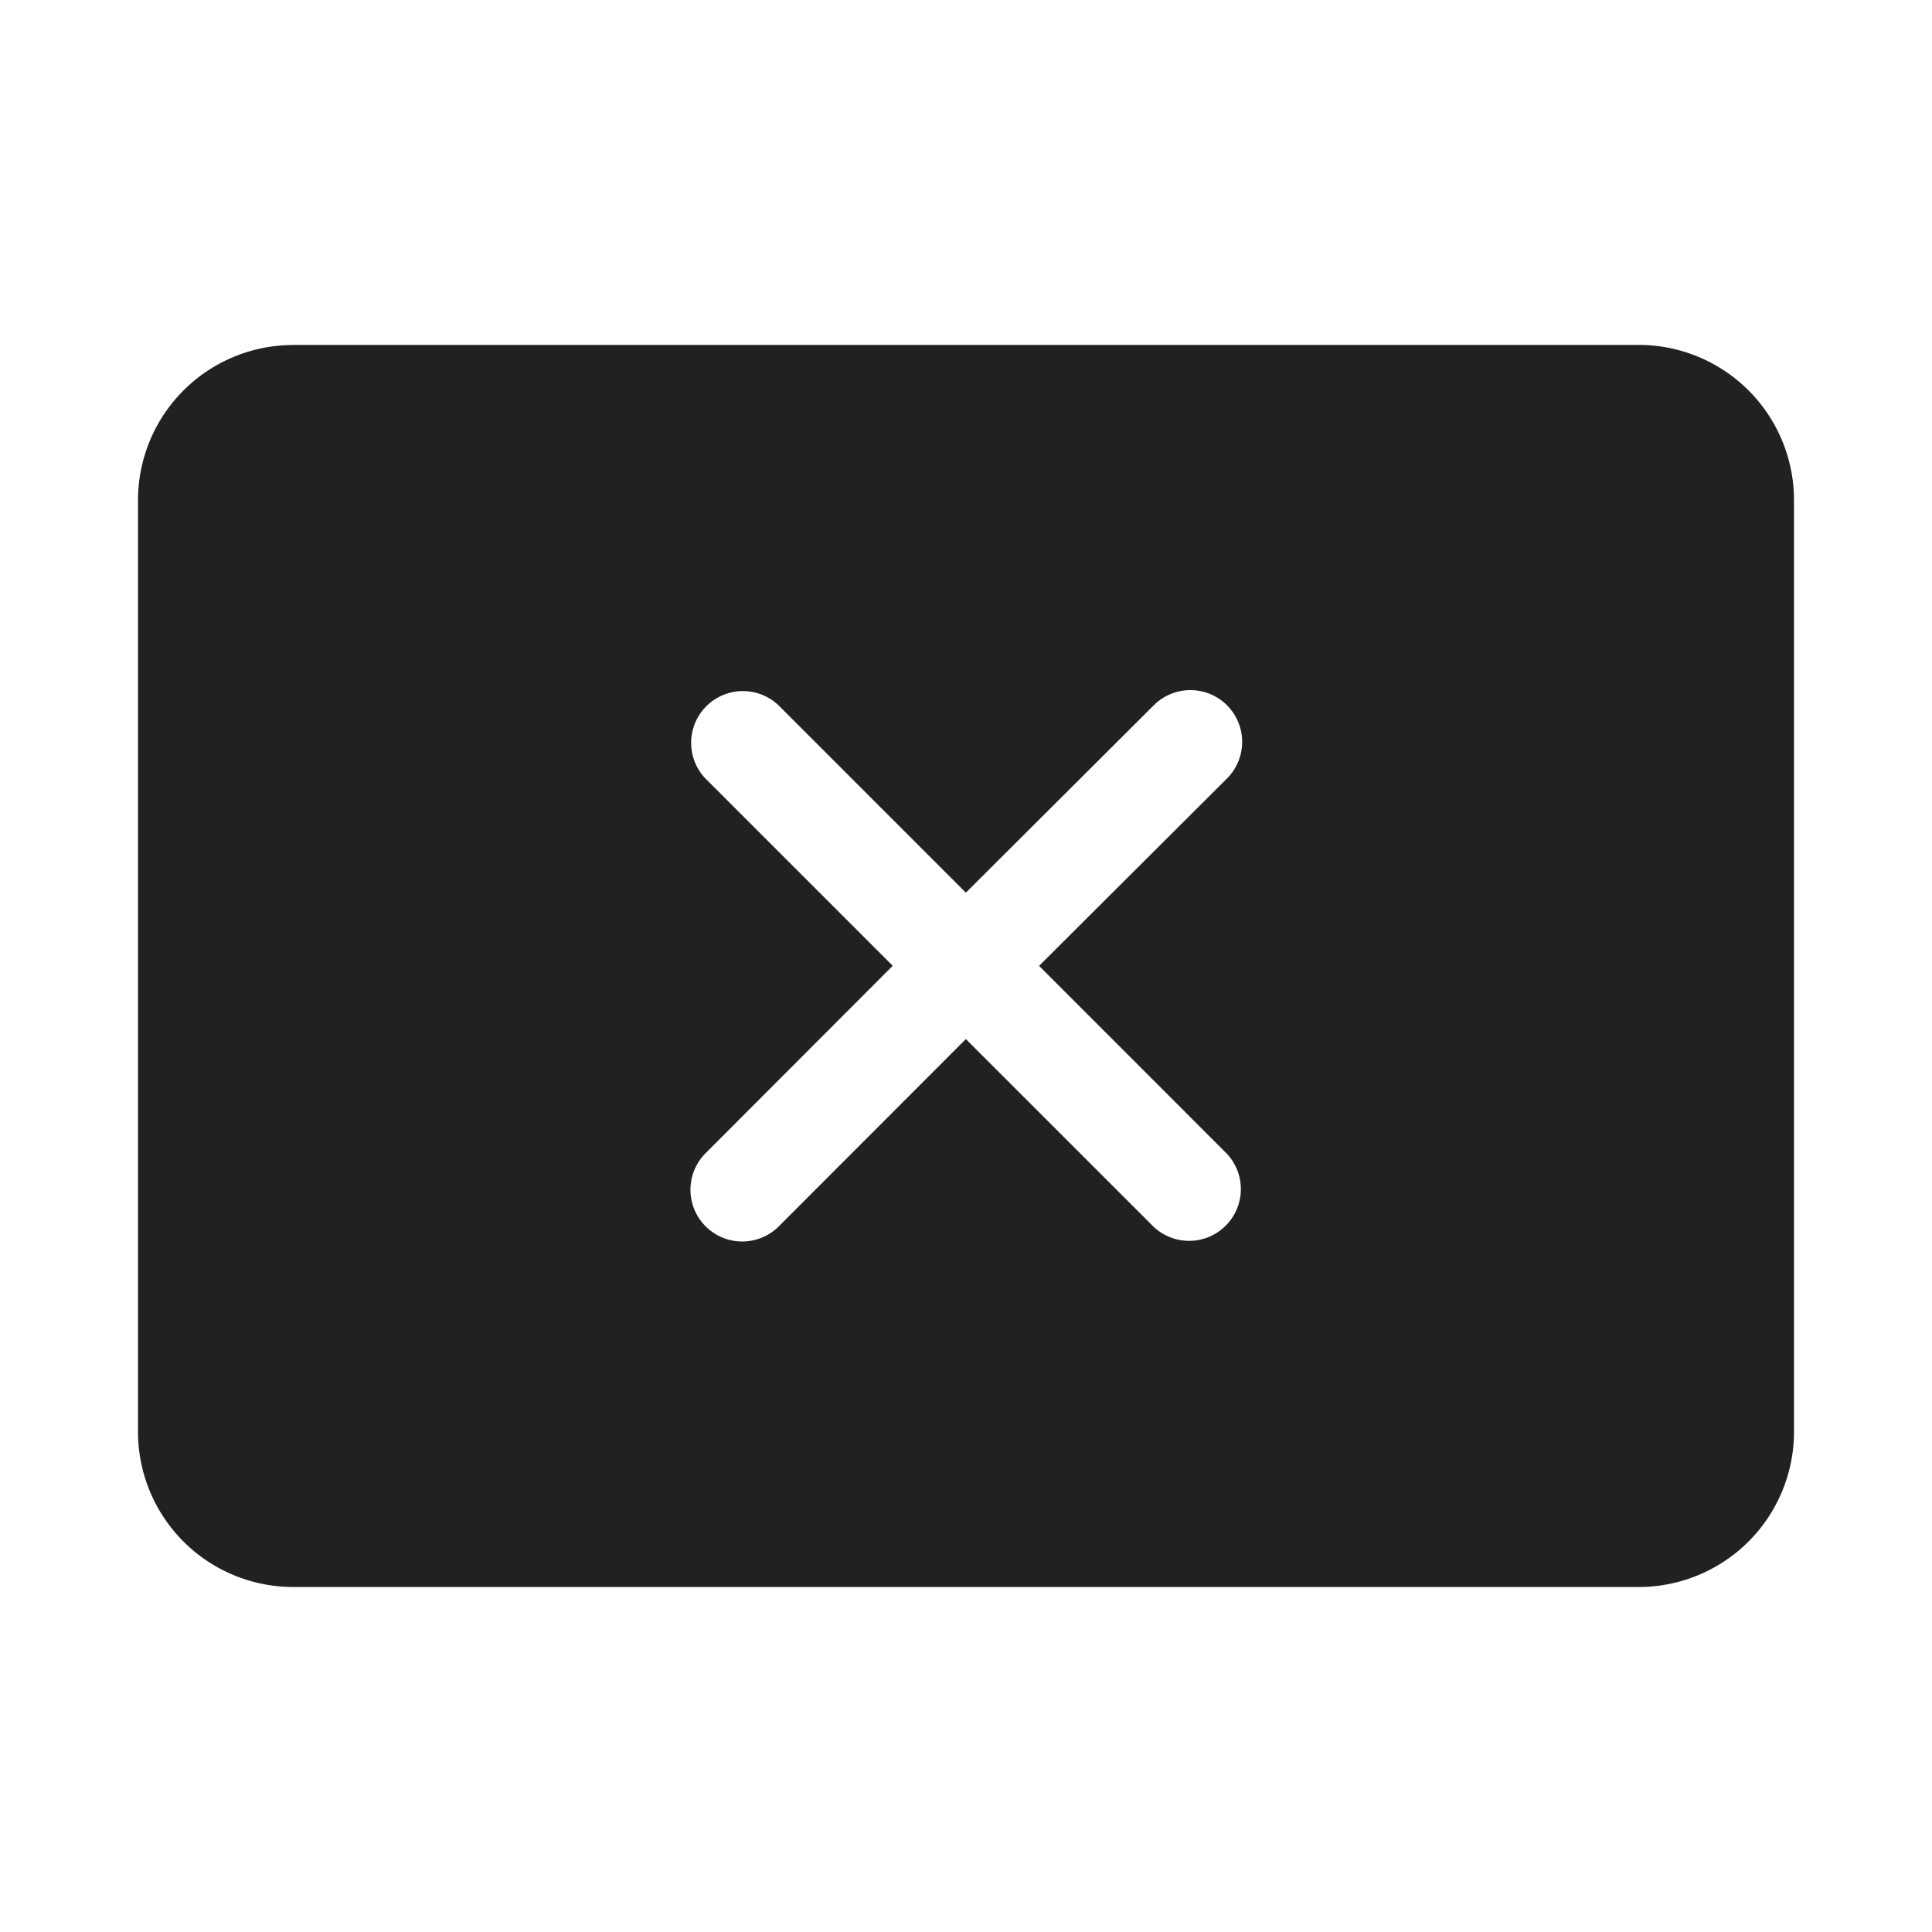 <svg viewBox="0 0 28 28" fill="none" xmlns="http://www.w3.org/2000/svg" height="1em" width="1em">
  <path d="M4.25 4.999h19.5A2.25 2.25 0 0 1 26 7.249v13.5A2.25 2.25 0 0 1 23.75 23H4.25A2.25 2.25 0 0 1 2 20.75V7.25A2.25 2.25 0 0 1 4.25 5Zm7.028 5.218a.75.75 0 0 0-1.06 1.06l2.72 2.72-2.721 2.725a.75.75 0 0 0 1.061 1.06l2.72-2.723 2.724 2.723a.75.75 0 0 0 1.06-1.06l-2.723-2.724 2.723-2.715a.75.75 0 1 0-1.06-1.062l-2.724 2.716-2.72-2.72Z" fill="#212121"/>
</svg>
